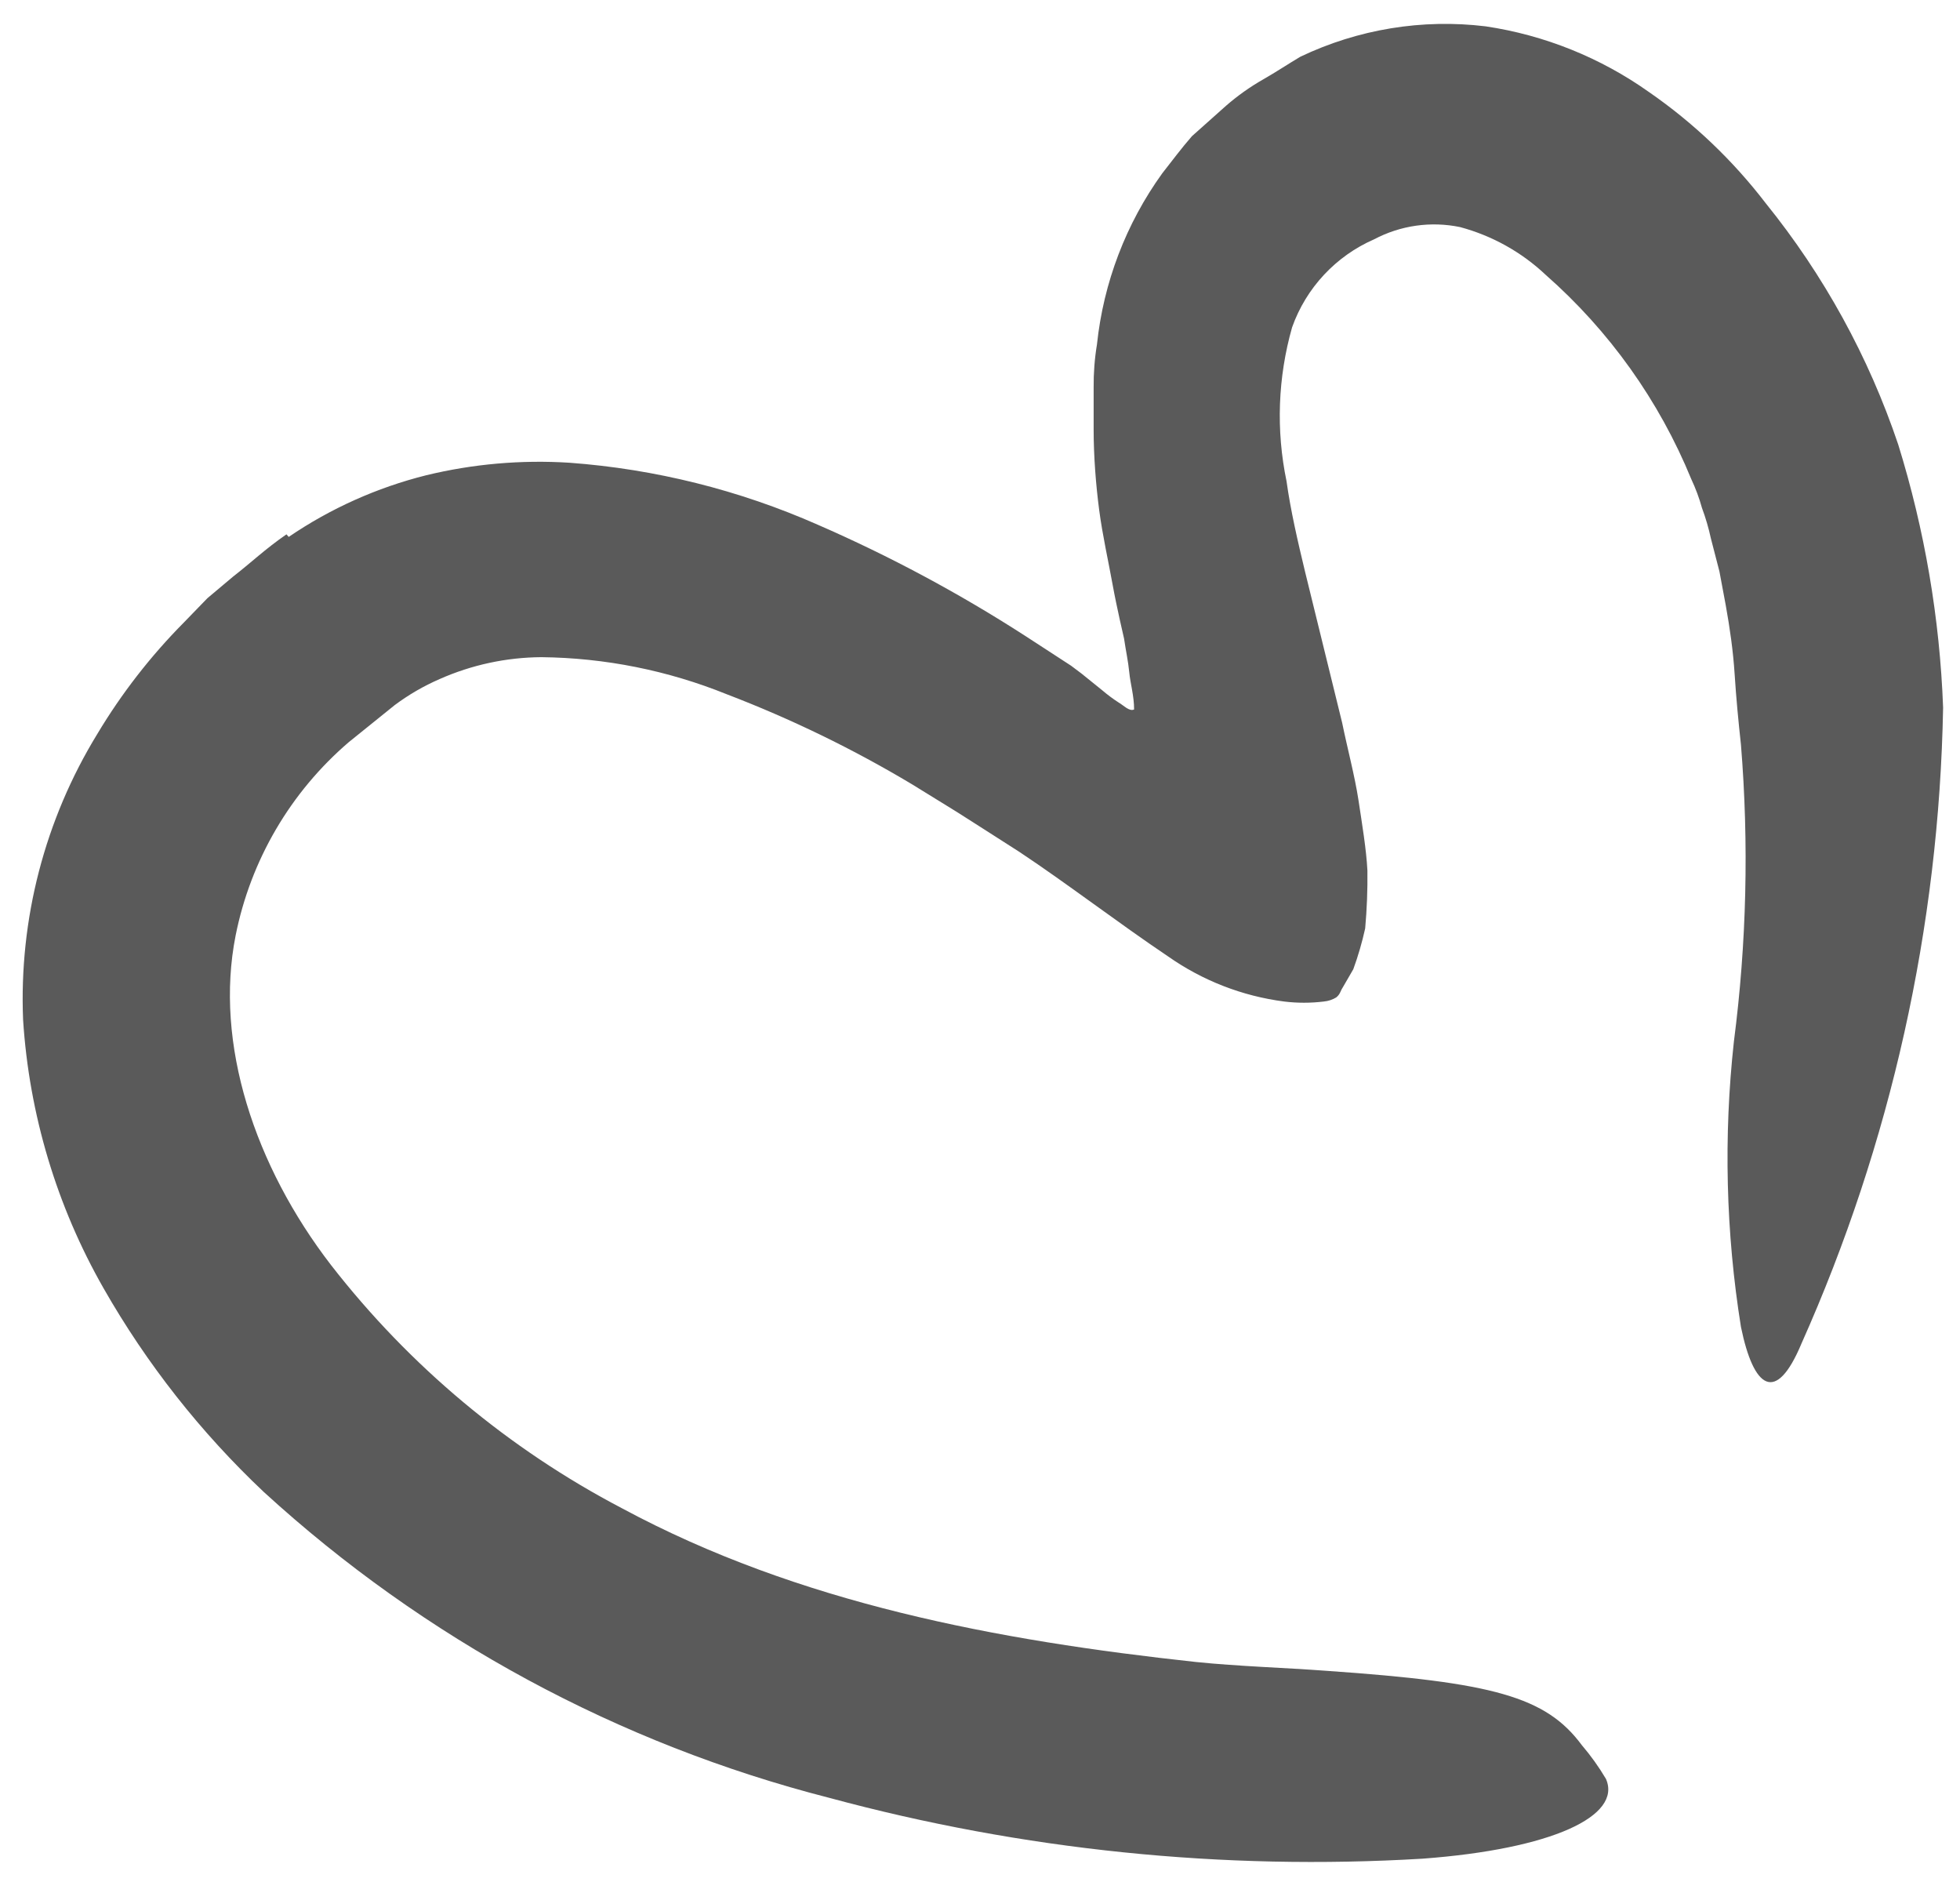 <svg width="50" height="48" viewBox="0 0 50 48" fill="none" xmlns="http://www.w3.org/2000/svg">
<path d="M7.365 13.694C8.43 12.968 9.615 12.437 10.866 12.123C12.063 11.832 13.298 11.724 14.528 11.802C16.713 11.963 18.854 12.498 20.859 13.382C22.699 14.183 24.471 15.133 26.158 16.221L27.322 16.978L27.587 17.177L28.126 17.612C28.255 17.722 28.391 17.823 28.533 17.915C28.666 17.991 28.808 18.152 28.931 18.095C28.931 17.745 28.836 17.442 28.808 17.149C28.779 16.855 28.722 16.609 28.675 16.287C28.675 16.287 28.486 15.483 28.382 14.906C28.278 14.328 28.126 13.656 28.041 13.013C27.956 12.369 27.899 11.631 27.899 10.959C27.899 10.6 27.899 10.24 27.899 9.88C27.896 9.513 27.924 9.145 27.984 8.783C28.15 7.208 28.724 5.704 29.65 4.42C29.896 4.107 30.142 3.776 30.407 3.473L31.277 2.697C31.57 2.442 31.887 2.217 32.224 2.025C32.555 1.836 32.867 1.628 33.17 1.448C34.641 0.745 36.283 0.475 37.901 0.672C39.402 0.896 40.828 1.47 42.065 2.347C43.201 3.132 44.206 4.09 45.046 5.186C46.528 7.02 47.672 9.103 48.424 11.338C49.099 13.514 49.484 15.771 49.569 18.048C49.467 23.643 48.237 29.16 45.955 34.269C45.302 35.831 44.734 35.414 44.412 33.843C44.026 31.436 43.966 28.988 44.232 26.565C44.557 24.055 44.617 21.517 44.412 18.994C44.346 18.389 44.289 17.792 44.251 17.196C44.213 16.6 44.128 16.013 44.024 15.436L43.863 14.575L43.645 13.732C43.588 13.469 43.512 13.209 43.418 12.956C43.348 12.703 43.256 12.456 43.144 12.218C42.325 10.22 41.055 8.439 39.434 7.013C38.818 6.431 38.067 6.012 37.248 5.792C36.503 5.637 35.726 5.748 35.053 6.104C34.076 6.531 33.319 7.343 32.962 8.347C32.598 9.626 32.549 10.973 32.82 12.275C32.924 13.022 33.104 13.798 33.293 14.584L34.239 18.436C34.372 19.089 34.561 19.789 34.656 20.414C34.75 21.038 34.854 21.654 34.883 22.202C34.889 22.695 34.87 23.188 34.826 23.679C34.748 24.032 34.647 24.38 34.523 24.72L34.249 25.193C34.192 25.278 34.192 25.354 34.088 25.439C33.993 25.497 33.886 25.532 33.776 25.543C33.436 25.585 33.093 25.585 32.754 25.543C31.687 25.404 30.671 25.008 29.792 24.389C28.524 23.537 27.246 22.552 26.007 21.729L25.06 21.123L24.407 20.707L23.272 20.007C21.764 19.104 20.181 18.335 18.54 17.707C17.036 17.099 15.431 16.778 13.809 16.761C12.915 16.767 12.033 16.957 11.216 17.319C10.81 17.495 10.426 17.718 10.071 17.982L8.898 18.928C7.411 20.202 6.394 21.938 6.011 23.859C5.462 26.622 6.503 29.745 8.443 32.263C10.446 34.84 12.979 36.958 15.872 38.471C20.376 40.894 25.439 41.84 30.511 42.389C31.628 42.503 32.735 42.531 33.87 42.616C38.081 42.91 39.434 43.269 40.352 44.509C40.582 44.778 40.788 45.066 40.968 45.37C41.384 46.317 39.595 47.159 36.293 47.405C31.195 47.71 26.082 47.186 21.152 45.853C15.778 44.477 10.825 41.799 6.731 38.054C5.119 36.534 3.741 34.783 2.643 32.859C1.445 30.761 0.743 28.417 0.589 26.007C0.484 23.444 1.142 20.907 2.482 18.72C3.1 17.688 3.84 16.735 4.687 15.88L5.292 15.256L5.945 14.707C6.409 14.347 6.759 14.007 7.308 13.628L7.365 13.694Z" fill="#5A5A5A"/>
</svg>
